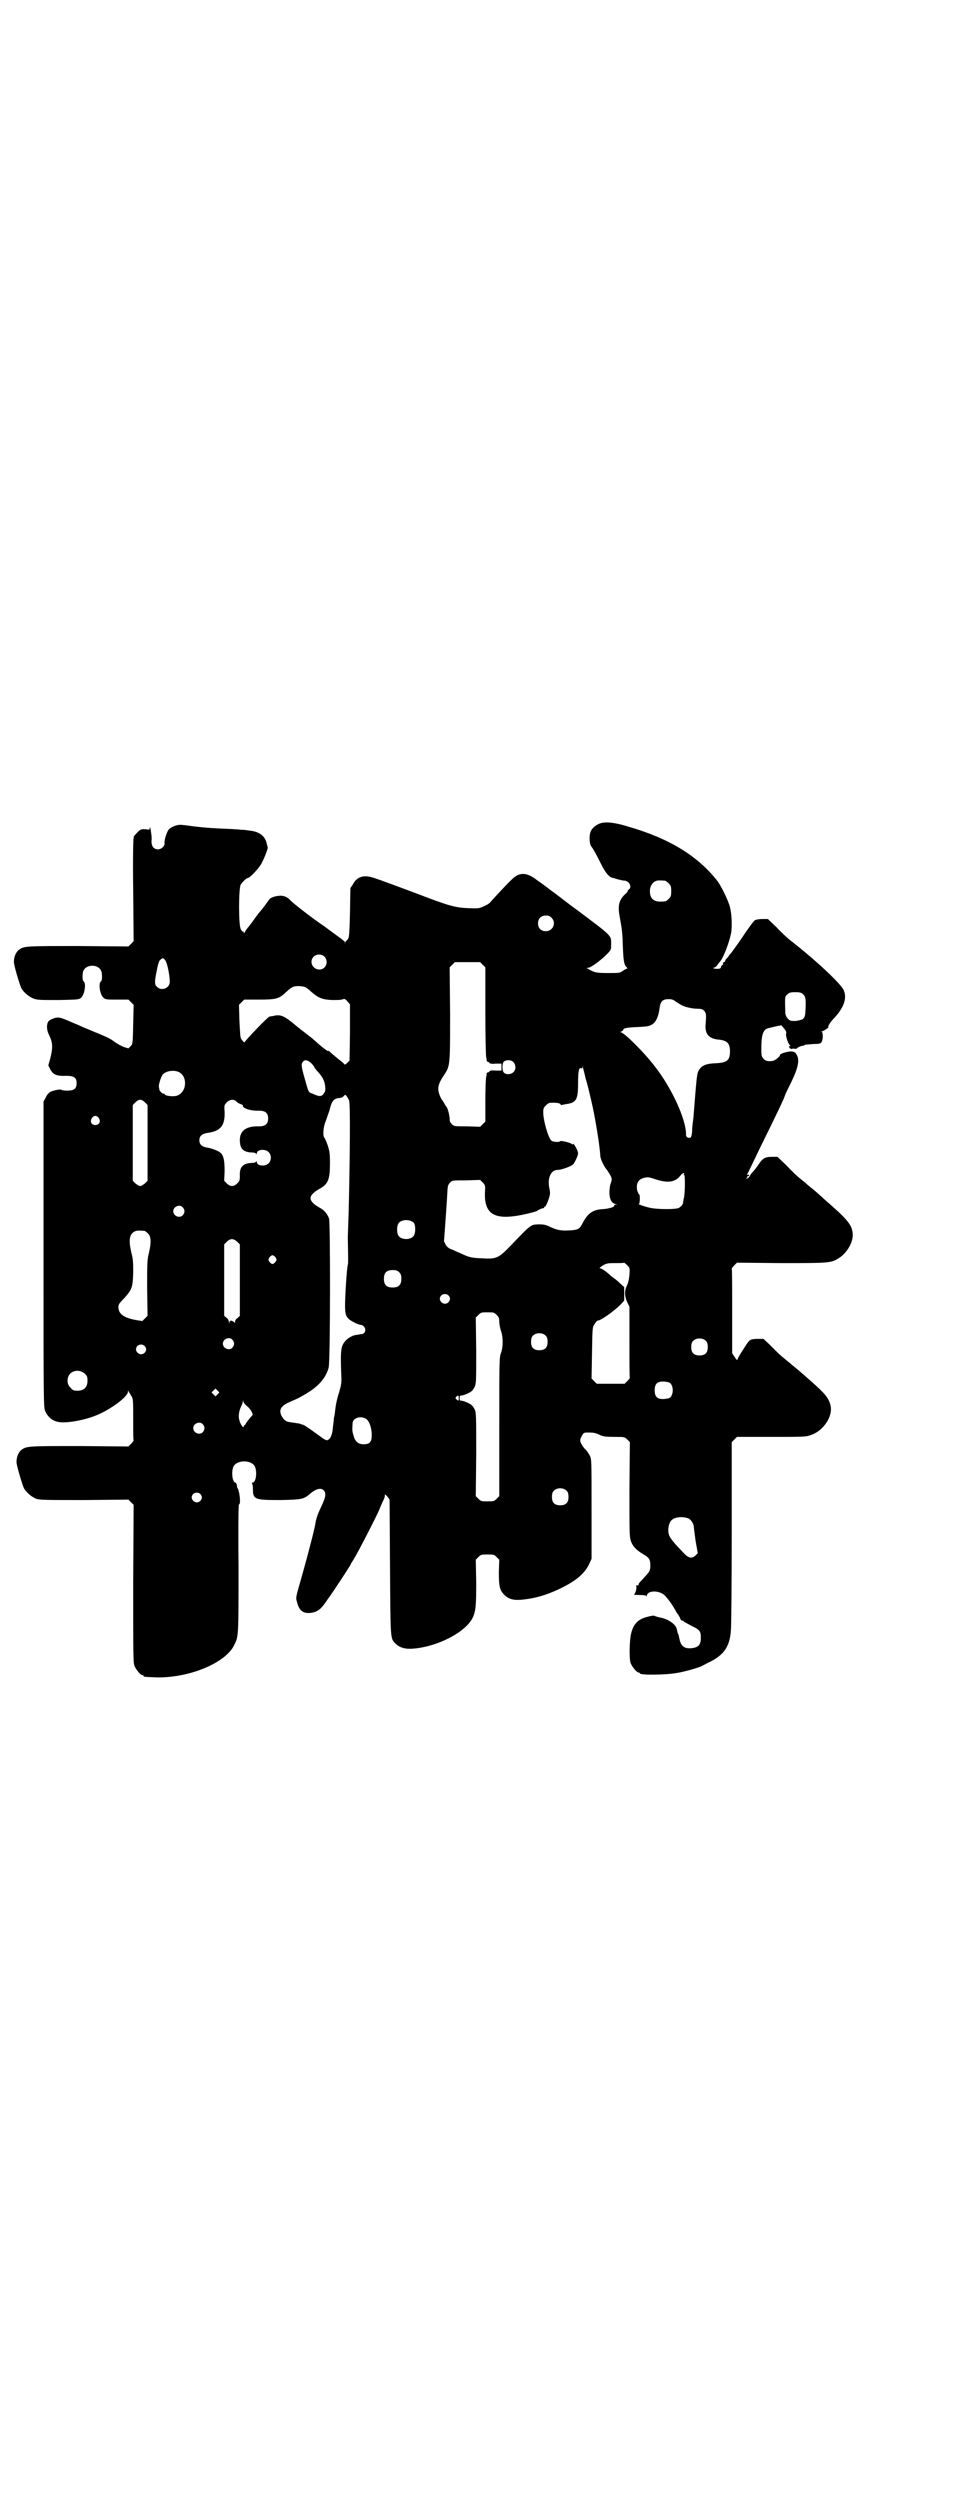 <?xml version="1.0" standalone="no"?>
<!DOCTYPE svg PUBLIC "-//W3C//DTD SVG 20010904//EN"
 "http://www.w3.org/TR/2001/REC-SVG-20010904/DTD/svg10.dtd">
<svg version="1.0" xmlns="http://www.w3.org/2000/svg"
 width="1105pt" height="2870pt" viewBox="0 0 1105 2870"
 preserveAspectRatio="xMidYMid meet">
<g transform="translate(0,2870) scale(0.5,-0.5)"
fill="#000000" stroke="none">
<path d="M1380 3850 c-10 -3 -20 -11 -23 -19 -4 -9 -3 -28 1 -34 5 -6 12 -19
24 -43 9 -18 18 -28 24 -29 0 0 2 -1 4 -1 5 -2 20 -6 26 -6 10 -2 16 -14 9
-20 -2 -1 -3 -3 -3 -4 0 -1 -3 -5 -7 -8 -14 -14 -16 -27 -11 -53 5 -27 6 -35
7 -69 1 -29 3 -41 9 -45 1 -2 2 -3 0 -3 -1 0 -5 -2 -9 -5 -7 -5 -9 -5 -34 -5
-27 0 -31 1 -45 9 -5 3 -5 3 -1 3 6 0 28 16 43 31 10 10 10 11 10 23 0 21 4
17 -80 80 -14 10 -28 21 -32 24 -4 3 -14 11 -24 18 -9 7 -25 19 -34 25 -24 19
-41 19 -58 2 -10 -9 -47 -49 -51 -54 -1 -1 -7 -5 -14 -8 -11 -5 -13 -5 -36 -4
-29 1 -46 6 -111 31 -32 12 -96 36 -107 39 -22 7 -37 2 -46 -15 l-6 -9 -1 -56
c-1 -45 -2 -57 -4 -60 -2 -3 -4 -5 -4 -5 -1 0 -2 -2 -3 -3 0 -4 -1 -4 -1 0 0
1 -1 3 -2 3 -1 0 -3 2 -5 4 -6 4 -26 19 -41 30 -27 18 -69 51 -76 58 -8 9 -17
13 -30 11 -9 -1 -20 -6 -20 -9 0 0 -5 -7 -11 -15 -6 -8 -12 -15 -14 -17 -1 -2
-6 -8 -10 -14 -4 -6 -10 -13 -12 -16 -2 -2 -6 -7 -8 -11 -2 -4 -3 -5 -3 -2 0
2 -1 3 -2 2 -1 0 -3 2 -5 6 -5 10 -5 92 0 102 4 6 13 15 16 15 5 0 27 24 32
34 7 13 15 35 14 36 0 1 -1 4 -2 8 -3 18 -17 29 -40 31 -5 1 -14 2 -20 2 -5 1
-29 2 -52 3 -23 1 -53 4 -65 6 -23 3 -24 3 -34 0 -6 -2 -12 -6 -14 -8 -5 -6
-11 -25 -10 -32 1 -6 -7 -14 -15 -14 -10 0 -15 7 -15 19 1 6 0 14 -1 20 -1 10
-3 15 -3 9 0 -3 -2 -3 -9 -2 -11 1 -13 0 -23 -11 -3 -3 -5 -6 -5 -7 1 -1 1 -2
0 -2 -1 0 -2 -53 -1 -118 l1 -119 -6 -6 -6 -6 -115 1 c-122 0 -125 0 -137 -9
-6 -5 -11 -15 -11 -27 -1 -6 13 -52 17 -61 6 -10 18 -20 29 -24 8 -3 17 -3 57
-3 46 1 47 1 52 6 7 7 11 30 6 36 -3 2 -4 6 -3 18 1 25 43 25 44 0 1 -12 0
-16 -3 -18 -5 -6 -1 -29 6 -36 5 -5 7 -5 31 -5 l27 0 6 -6 6 -6 -1 -45 c-1
-45 -1 -45 -6 -50 l-5 -5 -10 3 c-6 2 -16 8 -22 12 -11 9 -20 12 -73 34 -10 5
-21 9 -23 10 -29 13 -34 14 -46 9 -10 -4 -12 -7 -13 -17 0 -8 1 -13 6 -23 7
-15 8 -26 1 -53 l-4 -14 5 -10 c6 -11 14 -15 36 -14 18 0 24 -4 24 -17 0 -13
-6 -17 -22 -17 -7 0 -13 1 -13 2 -2 2 -22 -2 -27 -6 -3 -2 -7 -7 -9 -12 l-5
-9 0 -351 c0 -339 0 -352 4 -360 5 -12 15 -21 27 -24 16 -5 59 2 89 14 33 13
74 43 74 55 0 3 1 3 1 1 1 -2 4 -6 6 -10 5 -7 5 -9 5 -55 0 -26 0 -48 1 -48 0
-1 -2 -4 -6 -8 l-6 -6 -112 1 c-118 0 -122 0 -134 -9 -6 -5 -11 -15 -11 -27
-1 -6 13 -52 17 -61 6 -10 18 -20 28 -24 9 -3 22 -3 111 -3 l101 1 6 -6 6 -6
-1 -181 c0 -161 0 -182 3 -189 4 -9 14 -21 18 -21 2 0 3 -1 3 -2 0 -2 2 -2 26
-3 75 -3 162 32 182 74 10 20 10 19 10 176 -1 112 0 147 1 147 5 0 1 31 -3 37
-1 1 -2 5 -2 8 -1 3 -2 5 -3 5 -7 0 -10 24 -5 36 7 17 43 17 50 0 5 -13 2 -36
-6 -36 -2 0 -2 -1 -1 -2 1 0 2 -6 2 -12 0 -25 4 -26 63 -26 51 1 54 2 69 15
13 11 25 14 31 7 6 -7 4 -16 -6 -37 -8 -17 -11 -26 -13 -36 -1 -11 -17 -72
-31 -122 -14 -49 -15 -50 -12 -60 5 -21 14 -28 32 -26 11 1 20 6 28 16 2 3 7
9 10 14 10 13 54 80 54 82 0 1 3 5 6 10 10 16 57 107 61 119 1 3 4 9 6 14 3 5
5 11 5 13 0 5 0 5 6 -1 l5 -7 1 -156 c1 -169 1 -162 12 -174 10 -10 23 -14 43
-12 56 5 119 38 135 71 7 15 8 27 8 81 l-1 52 6 6 c6 6 7 6 21 6 14 0 15 0 21
-6 l6 -6 -1 -29 c0 -33 2 -42 14 -53 11 -10 23 -12 46 -9 25 3 49 10 75 22 41
19 61 36 72 58 l6 13 0 114 c0 114 0 114 -4 123 -3 5 -7 12 -11 15 -3 3 -7 9
-9 13 -3 7 -3 8 1 16 5 9 5 9 15 9 13 0 18 -1 28 -6 6 -3 13 -4 32 -4 24 0 24
0 30 -6 l6 -6 -1 -108 c0 -95 0 -109 3 -118 4 -13 13 -22 28 -31 14 -8 17 -12
17 -26 0 -12 -1 -14 -17 -31 -6 -6 -11 -12 -10 -13 1 -1 -1 -2 -3 -2 -3 0 -4
-1 -3 -1 3 -2 -1 -19 -5 -20 -2 0 4 -1 12 -1 11 0 16 -1 17 -2 0 -2 1 -2 1 0
1 14 32 13 43 -1 10 -11 18 -24 22 -31 2 -4 5 -9 7 -11 1 -2 3 -5 4 -7 1 -4 4
-8 6 -7 1 1 2 0 2 -1 0 -1 8 -5 17 -10 21 -10 23 -13 23 -28 0 -16 -5 -22 -20
-24 -17 -2 -26 4 -29 21 -1 4 -2 8 -2 10 -2 2 -2 3 -4 12 -2 11 -18 23 -37 27
-6 1 -12 3 -14 4 -2 1 -6 1 -20 -3 -18 -5 -29 -16 -34 -37 -4 -15 -5 -59 -1
-69 4 -9 14 -21 18 -21 2 0 3 -1 3 -2 0 -4 57 -4 85 1 19 3 57 14 59 17 1 0 9
5 18 9 31 16 44 34 47 70 1 8 2 109 2 224 l0 210 6 6 6 6 79 0 c71 0 80 0 90
4 29 9 52 43 46 68 -4 17 -12 27 -45 56 -8 7 -18 16 -23 20 -5 5 -17 14 -26
22 -25 20 -27 23 -44 40 l-16 15 -15 0 c-18 -1 -16 0 -34 -28 -6 -9 -11 -18
-11 -20 0 -2 -3 1 -6 6 l-6 9 0 97 c0 53 0 97 -1 97 0 1 2 4 6 8 l6 6 102 -1
c112 0 114 0 133 12 17 11 31 34 31 52 0 21 -10 34 -51 70 -7 6 -16 14 -20 18
-4 3 -11 10 -16 14 -5 4 -12 10 -16 13 -4 4 -10 9 -13 11 -11 9 -20 17 -38 36
l-19 18 -12 0 c-17 0 -22 -3 -33 -20 -3 -4 -8 -11 -11 -14 -3 -3 -6 -7 -6 -7
0 -3 -8 -11 -9 -9 -1 1 0 2 1 2 1 0 2 1 1 2 -1 1 0 2 2 2 2 0 3 1 2 2 -1 1 -2
1 -3 1 -2 -1 -2 -1 -2 0 1 1 5 10 10 20 5 10 19 40 32 66 29 59 42 86 45 95 1
4 8 18 15 32 15 31 19 49 13 61 -4 7 -5 8 -13 9 -9 0 -26 -5 -26 -8 0 -4 -13
-14 -18 -14 -11 -1 -15 0 -20 5 -4 5 -5 6 -5 23 0 28 3 41 12 46 2 1 11 3 19
5 l15 3 6 -7 c5 -6 6 -9 5 -12 -2 -4 5 -25 9 -27 1 -1 1 -2 -1 -2 -2 0 -2 -1
0 -4 2 -2 4 -3 5 -2 1 0 4 1 7 0 4 0 6 1 6 2 0 1 8 5 13 5 1 0 3 1 4 2 2 1 10
1 19 2 13 0 17 1 19 4 4 5 4 22 1 24 -2 0 -2 1 0 1 3 0 18 10 15 10 -2 0 4 11
11 18 24 25 33 48 24 67 -6 14 -61 66 -121 113 -8 6 -23 20 -33 31 l-20 19
-12 0 c-7 0 -15 -1 -18 -3 -2 -1 -15 -18 -28 -38 -13 -19 -26 -37 -28 -39 -2
-2 -4 -4 -4 -5 0 -1 -2 -3 -4 -5 -2 -2 -4 -4 -4 -6 0 -1 -1 -3 -3 -3 -2 -1 -3
-2 -2 -3 1 -1 0 -3 -2 -4 -2 -1 -3 -4 -3 -5 0 -3 -5 -4 -14 -3 -4 1 -5 2 -3 2
2 0 6 2 8 5 2 3 5 7 7 9 9 11 22 46 26 68 2 16 1 41 -3 57 -3 14 -22 53 -31
63 -45 56 -109 95 -202 122 -29 9 -51 12 -64 8z m148 -132 c1 0 5 -3 8 -6 5
-5 6 -7 6 -18 0 -11 -1 -13 -6 -18 -6 -6 -7 -6 -20 -6 -15 0 -23 8 -23 24 0
11 5 19 13 23 5 2 8 2 22 1z m-261 -85 c12 -12 3 -31 -13 -31 -11 0 -18 7 -18
18 0 11 7 18 18 18 6 0 9 -1 13 -5z m-522 -89 c11 -11 4 -30 -11 -30 -16 0
-24 18 -14 29 6 7 19 7 25 1z m-366 -8 c5 -5 11 -35 11 -50 0 -15 -19 -22 -29
-12 -6 5 -6 11 -2 32 4 21 6 28 10 31 5 4 6 4 10 -1z m730 -11 l6 -6 0 -101
c0 -56 1 -103 2 -106 1 -3 1 -6 1 -7 1 -2 2 -3 3 -3 2 0 3 -1 3 -2 1 -2 6 -3
15 -2 l13 0 0 -8 0 -8 -13 0 c-9 1 -14 0 -15 -2 0 -1 -1 -2 -3 -2 -1 0 -2 -1
-3 -2 0 -2 0 -5 -1 -8 -1 -3 -2 -27 -2 -54 l0 -49 -6 -6 -6 -6 -30 1 c-29 0
-30 0 -35 5 -4 4 -5 7 -5 10 1 4 -4 27 -7 29 0 1 -3 4 -5 8 -2 4 -4 7 -5 8 -2
2 -6 10 -8 18 -3 11 0 22 11 38 15 23 15 20 15 141 l-1 108 6 6 6 6 29 0 29 0
6 -6z m-409 -51 c3 -1 10 -6 15 -11 16 -14 25 -18 48 -19 11 0 22 0 25 2 4 1
6 0 10 -5 l6 -7 0 -65 -1 -64 -5 -5 c-5 -5 -6 -5 -8 -2 -2 2 -7 6 -12 10 -10
8 -17 14 -21 18 -2 1 -3 2 -3 1 0 -2 -16 10 -31 24 -1 1 -8 7 -16 13 -8 6 -15
12 -17 13 -1 1 -3 3 -5 4 -33 28 -40 31 -59 26 -3 0 -6 -1 -7 -1 -3 0 -57 -56
-57 -59 0 -2 -7 5 -9 10 -1 2 -2 20 -3 40 l-1 36 6 6 6 6 35 0 c39 0 45 2 61
17 13 12 17 14 28 14 6 0 13 -1 15 -2z m1145 -17 c6 -5 7 -11 5 -43 -1 -11 -4
-15 -16 -17 -1 0 -4 -1 -5 -1 -1 0 -5 0 -9 0 -8 0 -16 10 -16 20 -1 38 -1 36
5 41 4 4 7 5 18 5 11 0 14 -1 18 -5z m-292 -17 c9 -6 16 -10 21 -11 1 -1 7 -2
11 -3 4 -1 12 -2 18 -2 7 0 11 -1 14 -4 5 -5 6 -9 4 -31 -2 -23 7 -34 31 -36
18 -2 25 -8 25 -27 0 -20 -7 -26 -31 -27 -25 -1 -35 -5 -42 -19 -3 -7 -4 -16
-11 -106 -1 -8 -2 -16 -2 -16 0 -1 -1 -7 -1 -15 -1 -14 -3 -17 -9 -15 -4 1 -5
3 -5 8 0 35 -34 108 -72 156 -26 34 -71 78 -78 78 -2 0 -1 1 2 2 2 1 4 3 4 4
0 3 7 5 33 6 22 1 27 2 33 6 9 5 15 19 17 36 2 17 7 22 21 22 7 0 11 -1 17 -6z
m-838 -141 c4 -4 7 -8 7 -9 0 -1 4 -6 12 -15 7 -8 12 -18 13 -29 1 -11 0 -12
-4 -18 -5 -6 -10 -6 -25 1 -9 3 -9 3 -15 24 -10 35 -12 43 -8 48 4 7 11 6 20
-2z m464 3 c6 -6 7 -17 1 -23 -5 -6 -17 -7 -22 -2 -5 4 -5 22 0 26 5 4 16 4
21 -1z m166 -37 c6 -20 6 -21 14 -55 7 -29 16 -85 18 -103 1 -8 2 -17 2 -21 1
-9 9 -25 16 -33 2 -3 6 -9 8 -13 3 -7 3 -8 0 -17 -2 -5 -3 -13 -3 -23 1 -15 5
-22 15 -25 4 0 3 -1 -1 -1 -2 0 -4 -1 -3 -2 2 -3 -12 -7 -25 -8 -24 -1 -36 -9
-49 -35 -6 -11 -10 -13 -30 -14 -19 -1 -29 1 -47 10 -7 3 -12 4 -22 4 -19 -1
-16 2 -64 -48 -29 -30 -33 -32 -67 -30 -24 1 -29 2 -50 12 -8 3 -17 8 -21 9
-5 2 -9 5 -12 10 l-4 8 4 55 c2 29 4 59 4 64 1 9 2 12 6 16 5 5 6 5 37 5 l32
1 6 -6 c6 -6 6 -7 5 -25 -1 -44 19 -59 69 -52 16 2 49 10 51 12 2 2 13 7 15 6
0 0 1 1 1 2 0 2 1 2 1 1 2 -1 8 12 11 23 2 6 2 11 0 20 -5 24 4 42 19 42 9 0
31 8 36 13 4 5 11 20 11 25 0 7 -12 27 -12 21 0 -1 -1 -1 -2 0 -1 3 -26 9 -27
7 -2 -3 -16 -2 -20 1 -7 5 -19 46 -19 65 0 9 1 11 6 16 3 3 7 6 9 6 15 1 25
-1 25 -4 0 -1 1 -2 2 -1 0 0 5 1 10 2 24 3 28 10 28 48 0 28 2 38 8 34 1 -1 2
1 2 3 1 4 1 3 1 -1 1 -3 4 -14 6 -24z m-935 14 c21 -9 20 -45 -2 -54 -8 -4
-30 -1 -30 3 0 1 -1 2 -2 1 -2 -1 -10 6 -10 10 0 2 -1 4 -1 6 -1 4 5 24 9 28
7 8 24 11 36 6z m392 -66 c3 -8 2 -127 -1 -255 -1 -29 -2 -56 -2 -60 1 -49 1
-60 0 -62 -1 -2 -4 -31 -6 -79 -1 -30 0 -38 9 -46 6 -5 22 -13 28 -13 2 0 5
-2 7 -5 5 -7 1 -16 -7 -16 -3 0 -5 -1 -6 -1 -1 0 -4 -1 -7 -1 -10 -2 -21 -9
-27 -18 -7 -11 -8 -21 -6 -74 1 -18 0 -22 -5 -40 -4 -11 -7 -26 -8 -33 -2 -16
-2 -18 -4 -26 0 -4 -1 -12 -2 -19 -1 -16 -5 -27 -10 -30 -4 -3 -6 -3 -22 9
-26 19 -34 24 -37 25 -2 0 -4 1 -6 2 -3 1 -6 1 -25 4 -8 1 -13 5 -18 14 -7 14
-2 23 18 32 19 8 21 9 38 19 29 17 46 37 52 60 4 14 4 331 1 342 -4 11 -11 20
-23 26 -26 15 -26 27 0 42 21 11 25 22 25 59 0 24 -1 28 -5 41 -3 8 -6 16 -8
18 -4 5 -2 26 3 37 2 6 6 17 9 26 5 21 9 26 21 28 6 0 10 2 12 5 3 3 3 3 6 0
2 -3 5 -8 6 -11z m-469 -4 l6 -6 0 -87 0 -87 -6 -6 c-4 -3 -8 -6 -11 -6 -3 0
-7 3 -11 6 l-6 6 0 87 0 87 6 6 c8 8 14 8 22 0z m210 2 c3 -3 7 -5 10 -6 3 -1
5 -2 5 -4 0 -6 19 -12 37 -11 14 0 21 -5 21 -18 0 -13 -7 -18 -21 -18 -29 1
-44 -10 -44 -31 0 -20 7 -28 27 -29 5 0 10 -1 10 -3 1 -1 2 -1 2 1 0 9 19 11
27 3 7 -7 7 -19 0 -26 -8 -8 -27 -6 -27 3 0 2 -1 2 -2 1 0 -2 -5 -3 -10 -3
-20 -1 -28 -9 -27 -30 0 -10 -1 -12 -6 -17 -4 -4 -8 -6 -12 -6 -4 0 -8 2 -12
6 l-6 6 1 22 c0 24 -2 35 -9 42 -6 5 -19 10 -30 12 -13 2 -19 7 -19 17 0 10 6
15 19 17 30 4 40 17 39 48 -1 15 -1 16 5 22 7 7 16 8 22 2z m-316 -38 c5 -8 1
-16 -8 -16 -9 0 -13 8 -8 16 2 3 5 5 8 5 3 0 6 -2 8 -5z m1344 -129 c-1 -1 0
-2 1 -2 2 0 2 -42 -1 -53 -1 -3 -1 -8 -2 -10 0 -4 -2 -7 -9 -12 -6 -4 -49 -4
-67 0 -13 3 -30 9 -25 9 2 0 3 22 0 22 -1 0 -2 4 -4 8 -3 15 1 25 13 29 10 3
13 3 30 -3 29 -9 45 -6 57 10 4 5 10 7 7 2z m-1151 -76 c5 -6 5 -12 0 -18 -7
-8 -22 -2 -22 9 0 11 15 17 22 9z m531 -36 c4 -6 4 -24 -1 -30 -7 -9 -27 -9
-34 0 -5 6 -5 24 0 30 7 9 27 9 35 0z m-619 -18 c1 0 5 -3 8 -6 7 -7 8 -19 2
-45 -4 -16 -4 -24 -4 -81 l1 -63 -6 -6 -6 -6 -13 2 c-29 5 -42 14 -42 30 0 6
2 9 13 20 18 20 20 25 21 58 0 23 0 31 -4 46 -7 30 -5 44 8 50 5 2 8 2 22 1z
m213 -25 l6 -6 0 -82 0 -82 -5 -5 c-4 -2 -6 -6 -6 -8 0 -4 0 -4 -3 -1 -5 4 -9
4 -10 -1 0 -4 0 -4 -1 0 0 3 -2 8 -5 10 l-6 5 0 82 0 82 6 6 c8 8 15 8 24 0z
m88 -36 c3 -5 3 -5 0 -10 -2 -3 -5 -5 -7 -5 -2 0 -5 2 -7 5 -3 5 -3 5 0 10 2
3 5 5 7 5 2 0 5 -2 7 -5z m813 -40 c-1 -11 -3 -19 -6 -25 -6 -12 -5 -25 1 -38
l5 -10 0 -81 c0 -45 0 -82 1 -83 0 0 -3 -4 -6 -7 l-6 -6 -32 0 -32 0 -6 6 -6
6 1 59 c1 59 1 59 6 66 3 5 6 8 7 8 7 0 34 19 52 36 l9 10 0 15 0 16 -9 8 c-4
4 -11 10 -14 12 -3 2 -7 5 -8 6 -9 9 -21 17 -24 17 -3 0 -1 2 5 6 8 5 11 6 29
6 11 0 20 0 21 1 0 0 3 -2 7 -6 6 -6 6 -6 5 -22z m-529 6 c4 -4 5 -7 5 -15 0
-14 -6 -20 -20 -20 -14 0 -20 6 -20 20 0 14 6 20 20 20 8 0 11 -1 15 -5z m113
-53 c5 -5 5 -11 0 -16 -10 -10 -27 5 -16 16 4 4 12 4 16 0z m111 -45 c5 -5 6
-7 6 -16 0 -5 2 -15 4 -21 5 -14 5 -36 0 -50 -4 -10 -4 -19 -4 -170 l0 -159
-6 -6 c-6 -6 -7 -6 -21 -6 -14 0 -15 0 -21 6 l-6 6 1 95 c0 94 0 96 -4 105 -4
7 -6 10 -15 14 -6 3 -12 5 -15 5 -3 0 -4 1 -4 6 0 5 1 6 4 6 3 0 9 2 15 5 9 4
11 7 15 14 4 9 4 11 4 84 l-1 76 6 6 c6 6 7 6 21 6 14 0 15 0 21 -6z m113 -48
c3 -3 4 -7 4 -14 0 -13 -6 -19 -19 -19 -13 0 -19 6 -19 19 0 7 1 11 4 14 7 8
23 8 30 0z m-720 -9 c5 -6 5 -12 0 -18 -7 -8 -22 -2 -22 9 0 11 15 17 22 9z
m1088 -3 c3 -3 4 -7 4 -14 0 -13 -6 -19 -19 -19 -13 0 -19 6 -19 19 0 7 1 11
4 14 7 8 23 8 30 0z m-1290 -11 c5 -5 5 -11 0 -16 -10 -10 -27 5 -16 16 4 4
12 4 16 0z m-137 -64 c5 -5 6 -7 6 -16 0 -15 -8 -23 -23 -23 -9 0 -11 1 -16 7
-9 8 -9 23 -1 32 9 9 24 9 34 0z m1346 -23 c6 -8 6 -22 0 -30 -2 -3 -6 -4 -15
-5 -16 -1 -22 5 -22 20 0 15 6 21 22 20 9 -1 13 -2 15 -5z m-1041 -24 l-5 -5
-4 4 -5 5 4 4 5 5 4 -4 5 -5 -4 -4z m554 -9 c0 -7 -1 -7 -5 -3 -3 2 -3 3 -1 6
4 4 6 4 6 -3z m-487 -18 c8 -6 15 -18 13 -21 -8 -9 -14 -17 -15 -19 -1 -2 -2
-4 -3 -4 -1 0 -2 -1 -2 -3 0 -6 -8 5 -10 14 -3 9 -1 22 4 32 2 4 4 10 4 12 1
3 1 3 1 -1 1 -3 4 -7 8 -10z m273 -29 c8 -4 14 -21 14 -38 0 -16 -5 -21 -19
-21 -12 0 -20 7 -23 21 -3 9 -3 12 -2 27 0 12 17 18 30 11z m-374 -13 c5 -6 5
-12 0 -18 -7 -8 -22 -2 -22 9 0 11 15 17 22 9z m836 -153 c3 -3 4 -7 4 -14 0
-13 -6 -19 -19 -19 -13 0 -19 6 -19 19 0 7 1 11 4 14 7 8 23 8 30 0z m-842 -7
c5 -5 5 -11 0 -16 -10 -10 -27 5 -16 16 4 4 12 4 16 0z m1121 -56 c6 -2 13
-13 13 -20 0 -3 2 -17 4 -32 l5 -28 -5 -5 c-8 -8 -16 -7 -27 5 -26 27 -33 36
-35 45 -2 10 0 23 6 30 7 8 25 10 39 5z"/>
</g>
</svg>
